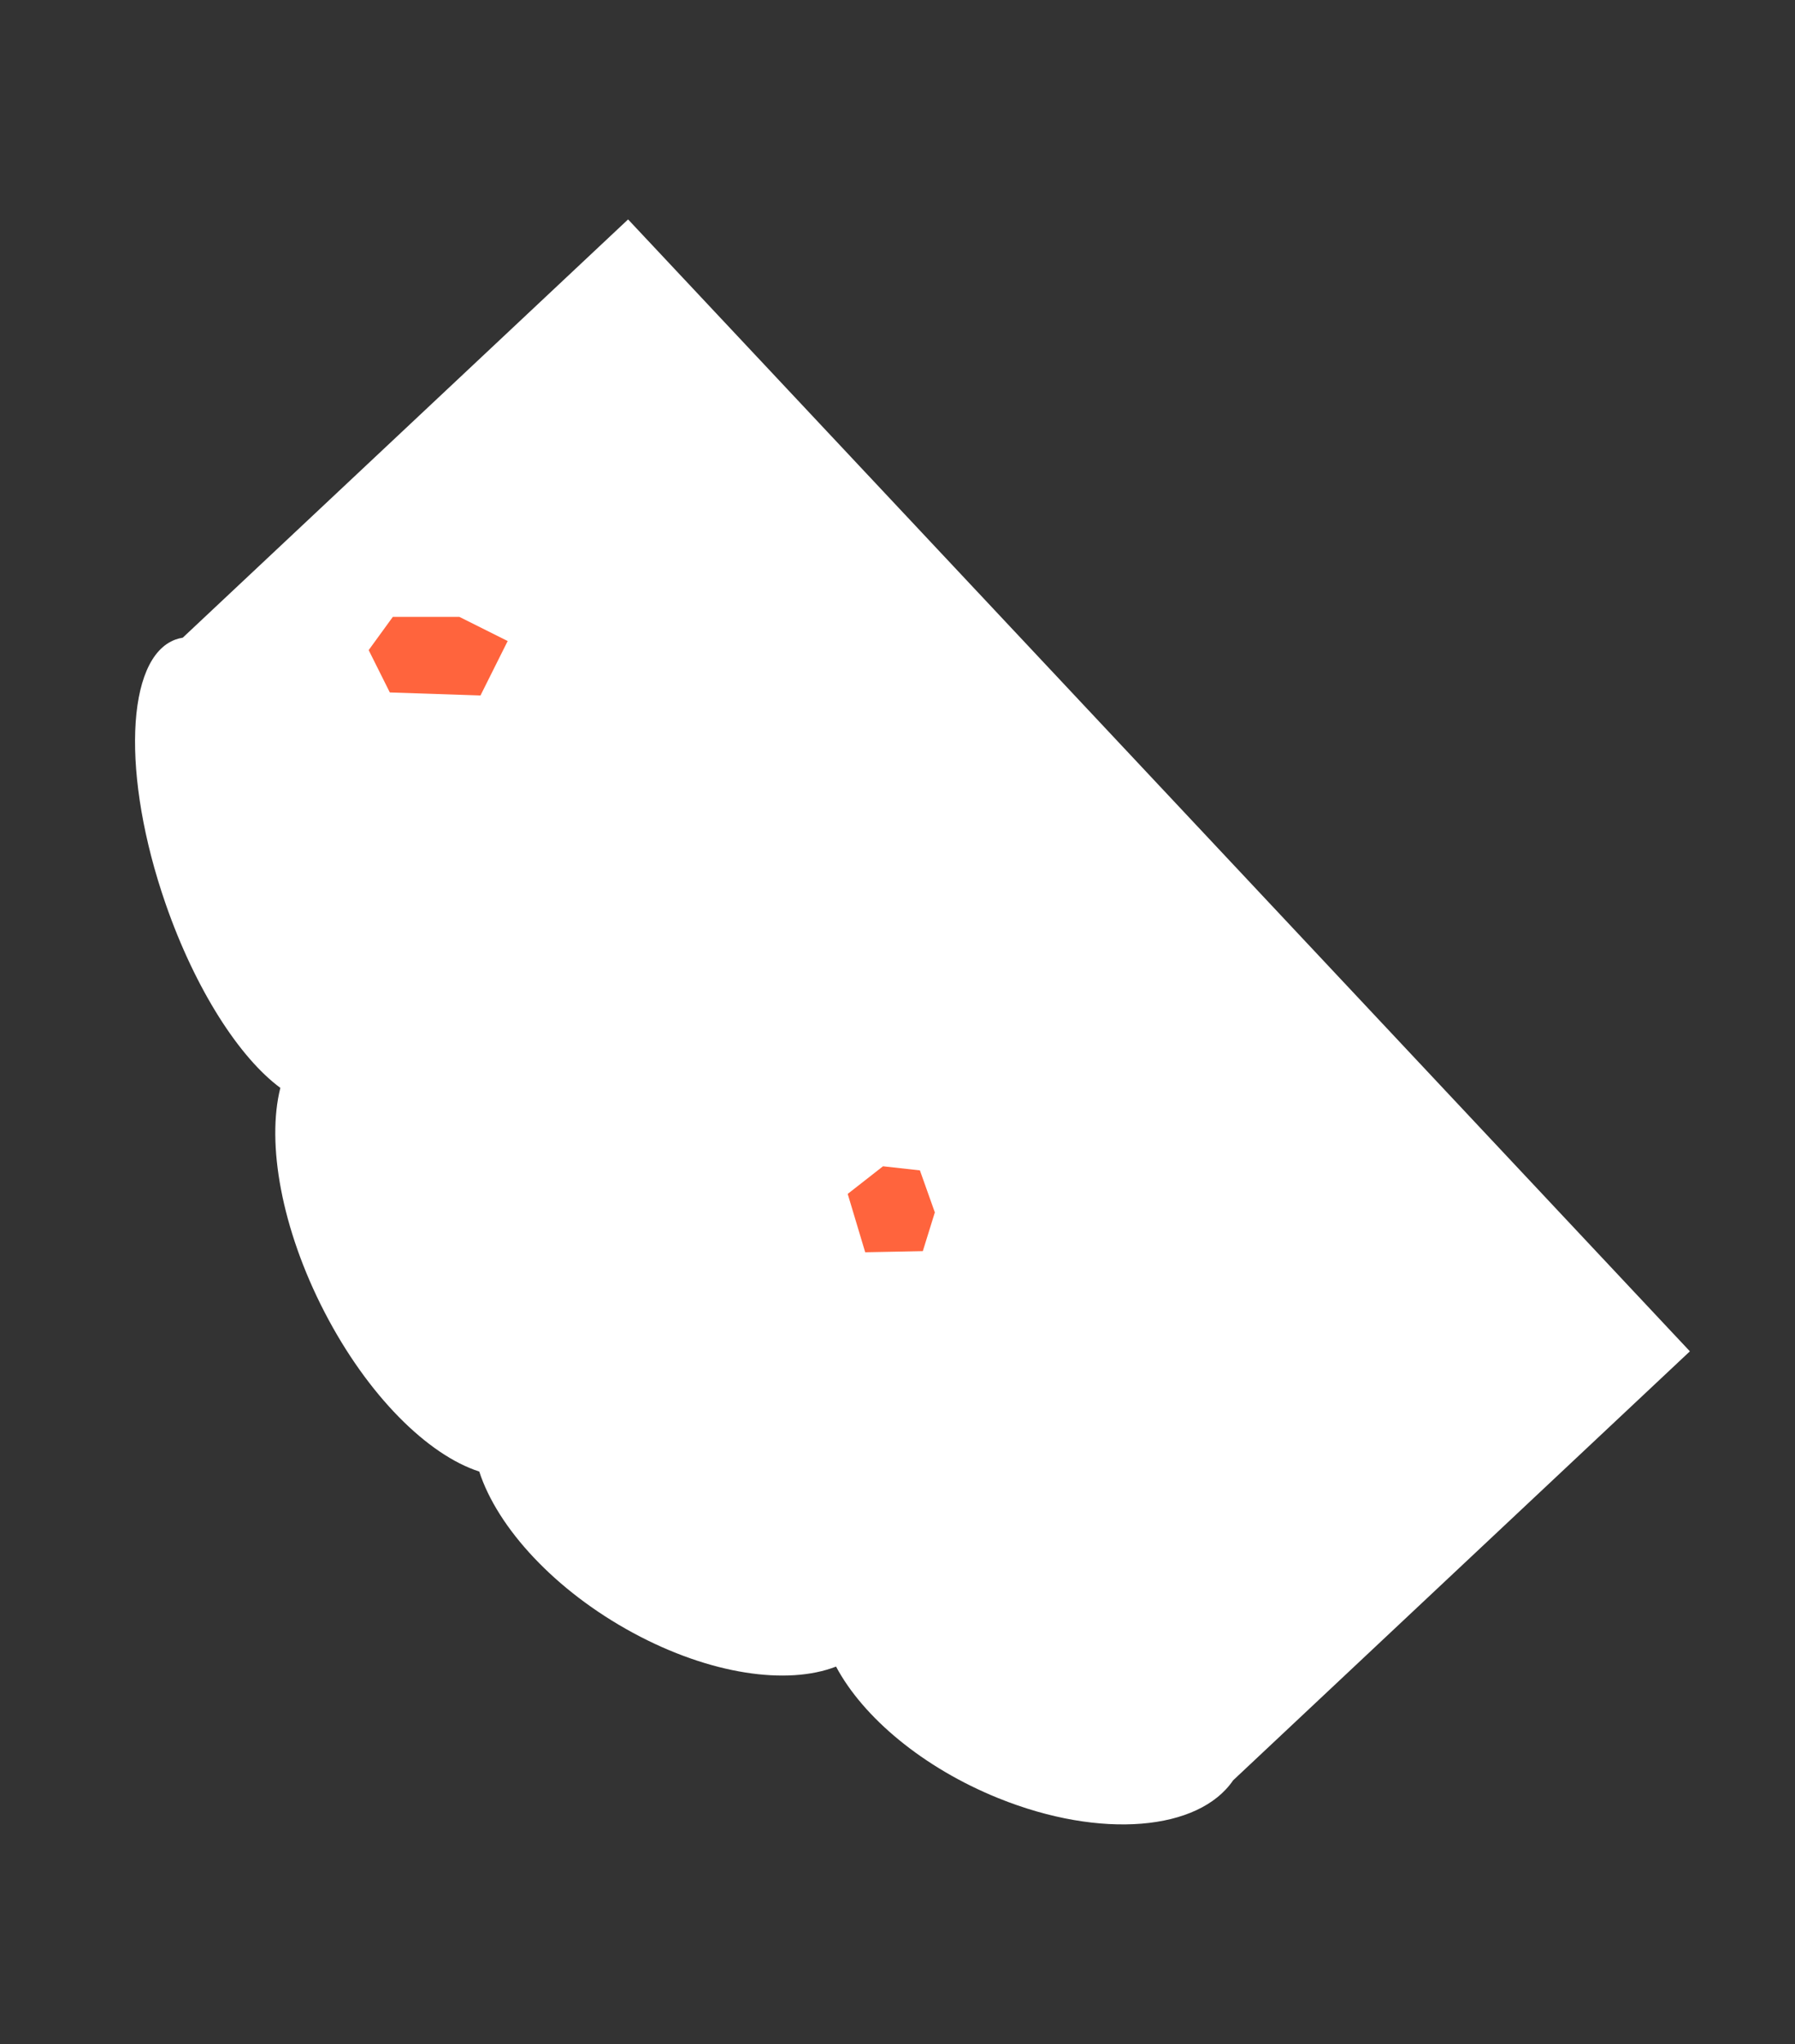 <svg width="297" height="338" viewBox="0 0 297 338" fill="none" xmlns="http://www.w3.org/2000/svg">
<rect x="0" y="0" width="297" height="338" fill="#333333" stroke="none"/>
<path fill-rule="evenodd" clip-rule="evenodd" d="M279.608 223.449L103.923 36.281L30.238 105.445C29.82 105.51 29.412 105.615 29.013 105.761C20.786 108.787 20.071 128.365 27.416 149.491C32.339 163.649 39.633 174.908 46.386 179.885C44.073 189.05 46.563 203.168 53.681 216.932C60.834 230.765 70.765 240.575 79.297 243.327C82.315 252.632 91.823 263.023 104.774 270.02C117.525 276.91 130.27 278.705 138.333 275.579C142.783 283.929 152.674 292.293 165.221 297.352C182.207 304.2 198.36 302.696 204.029 294.391L279.608 223.449Z" fill="white"/>
<path d="M65 102H76L84 106L79.5 115L64.5 114.5L61 107.5L65 102Z" fill="#FF643D"/>
<path d="M152.208 193.528L154.679 200.479L152.689 206.881L143.156 207.067L140.26 197.419L146.102 192.851L152.208 193.528Z" fill="#FF643D"/>
</svg>
